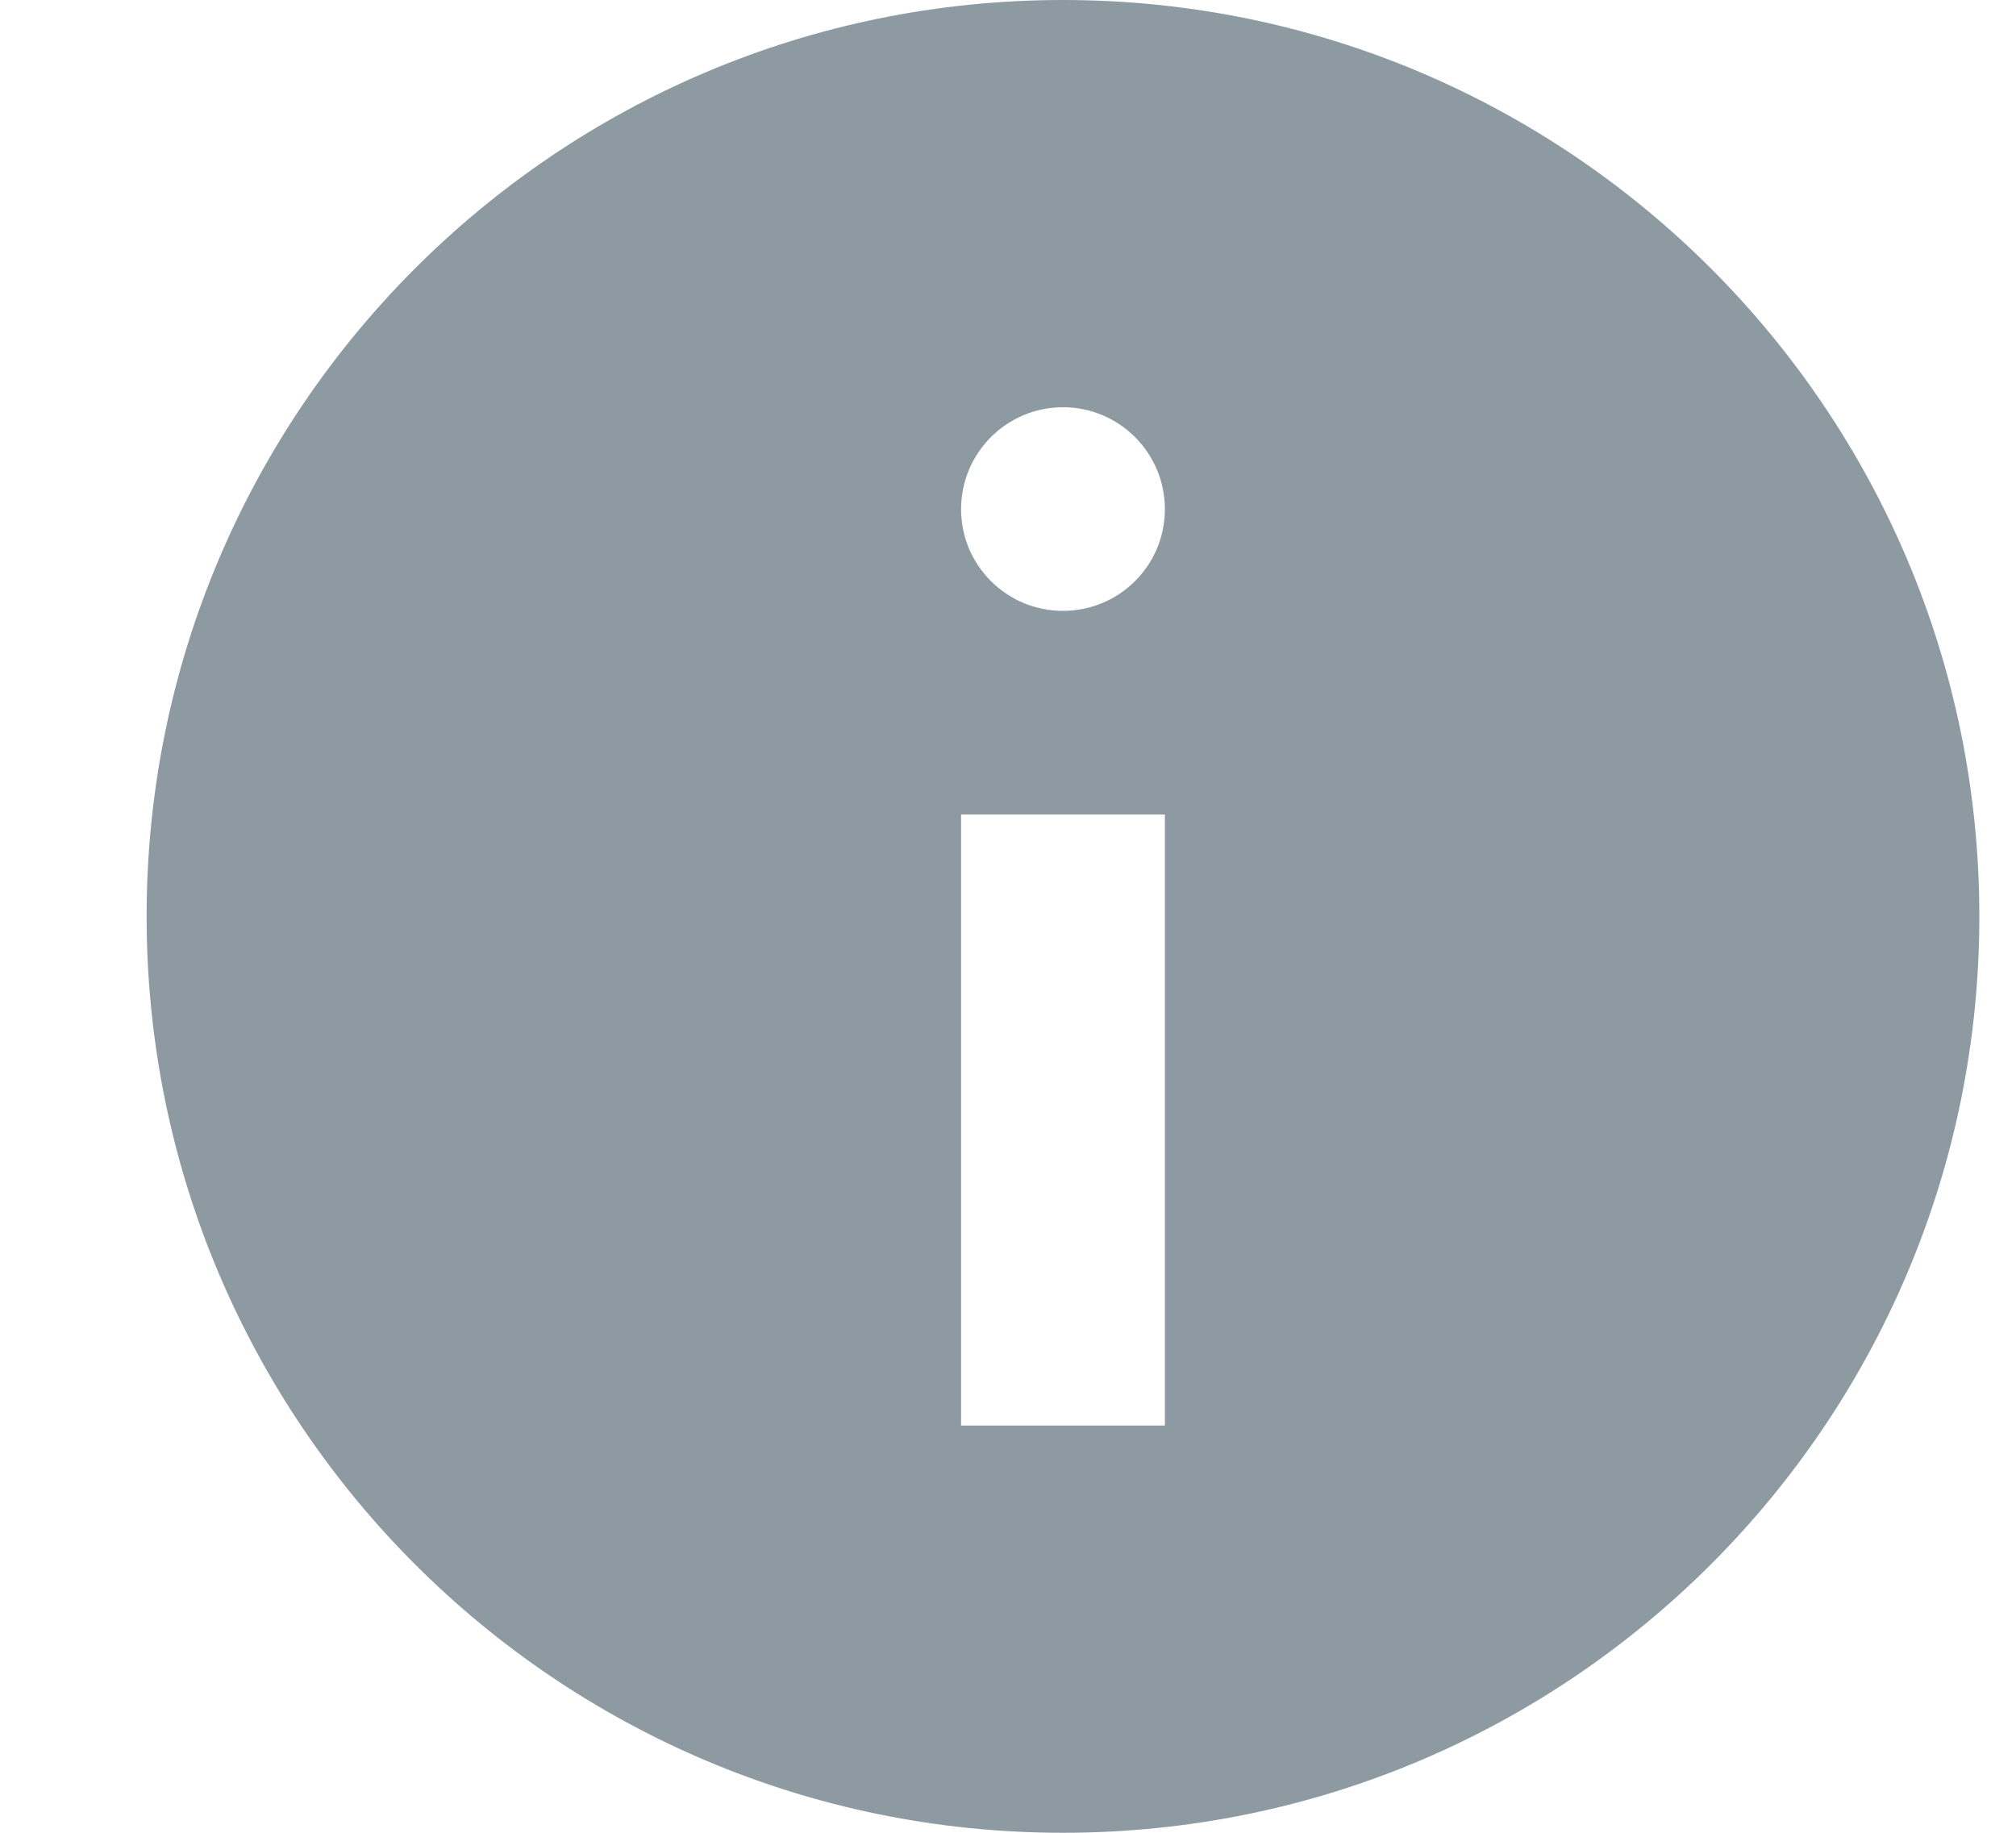 <svg width="11" height="10" viewBox="0 0 11 10" fill="none" xmlns="http://www.w3.org/2000/svg">
<path fill-rule="evenodd" clip-rule="evenodd" d="M10.8 5C10.8 7.761 8.561 10 5.8 10C3.039 10 0.8 7.761 0.8 5C0.8 2.239 3.039 0 5.8 0C8.561 0 10.8 2.239 10.8 5ZM6.356 2.778C6.356 3.085 6.107 3.333 5.8 3.333C5.493 3.333 5.244 3.085 5.244 2.778C5.244 2.471 5.493 2.222 5.8 2.222C6.107 2.222 6.356 2.471 6.356 2.778ZM6.356 7.778V4.444H5.244V7.778H6.356Z" fill="#8E9AA2"/>
</svg>
